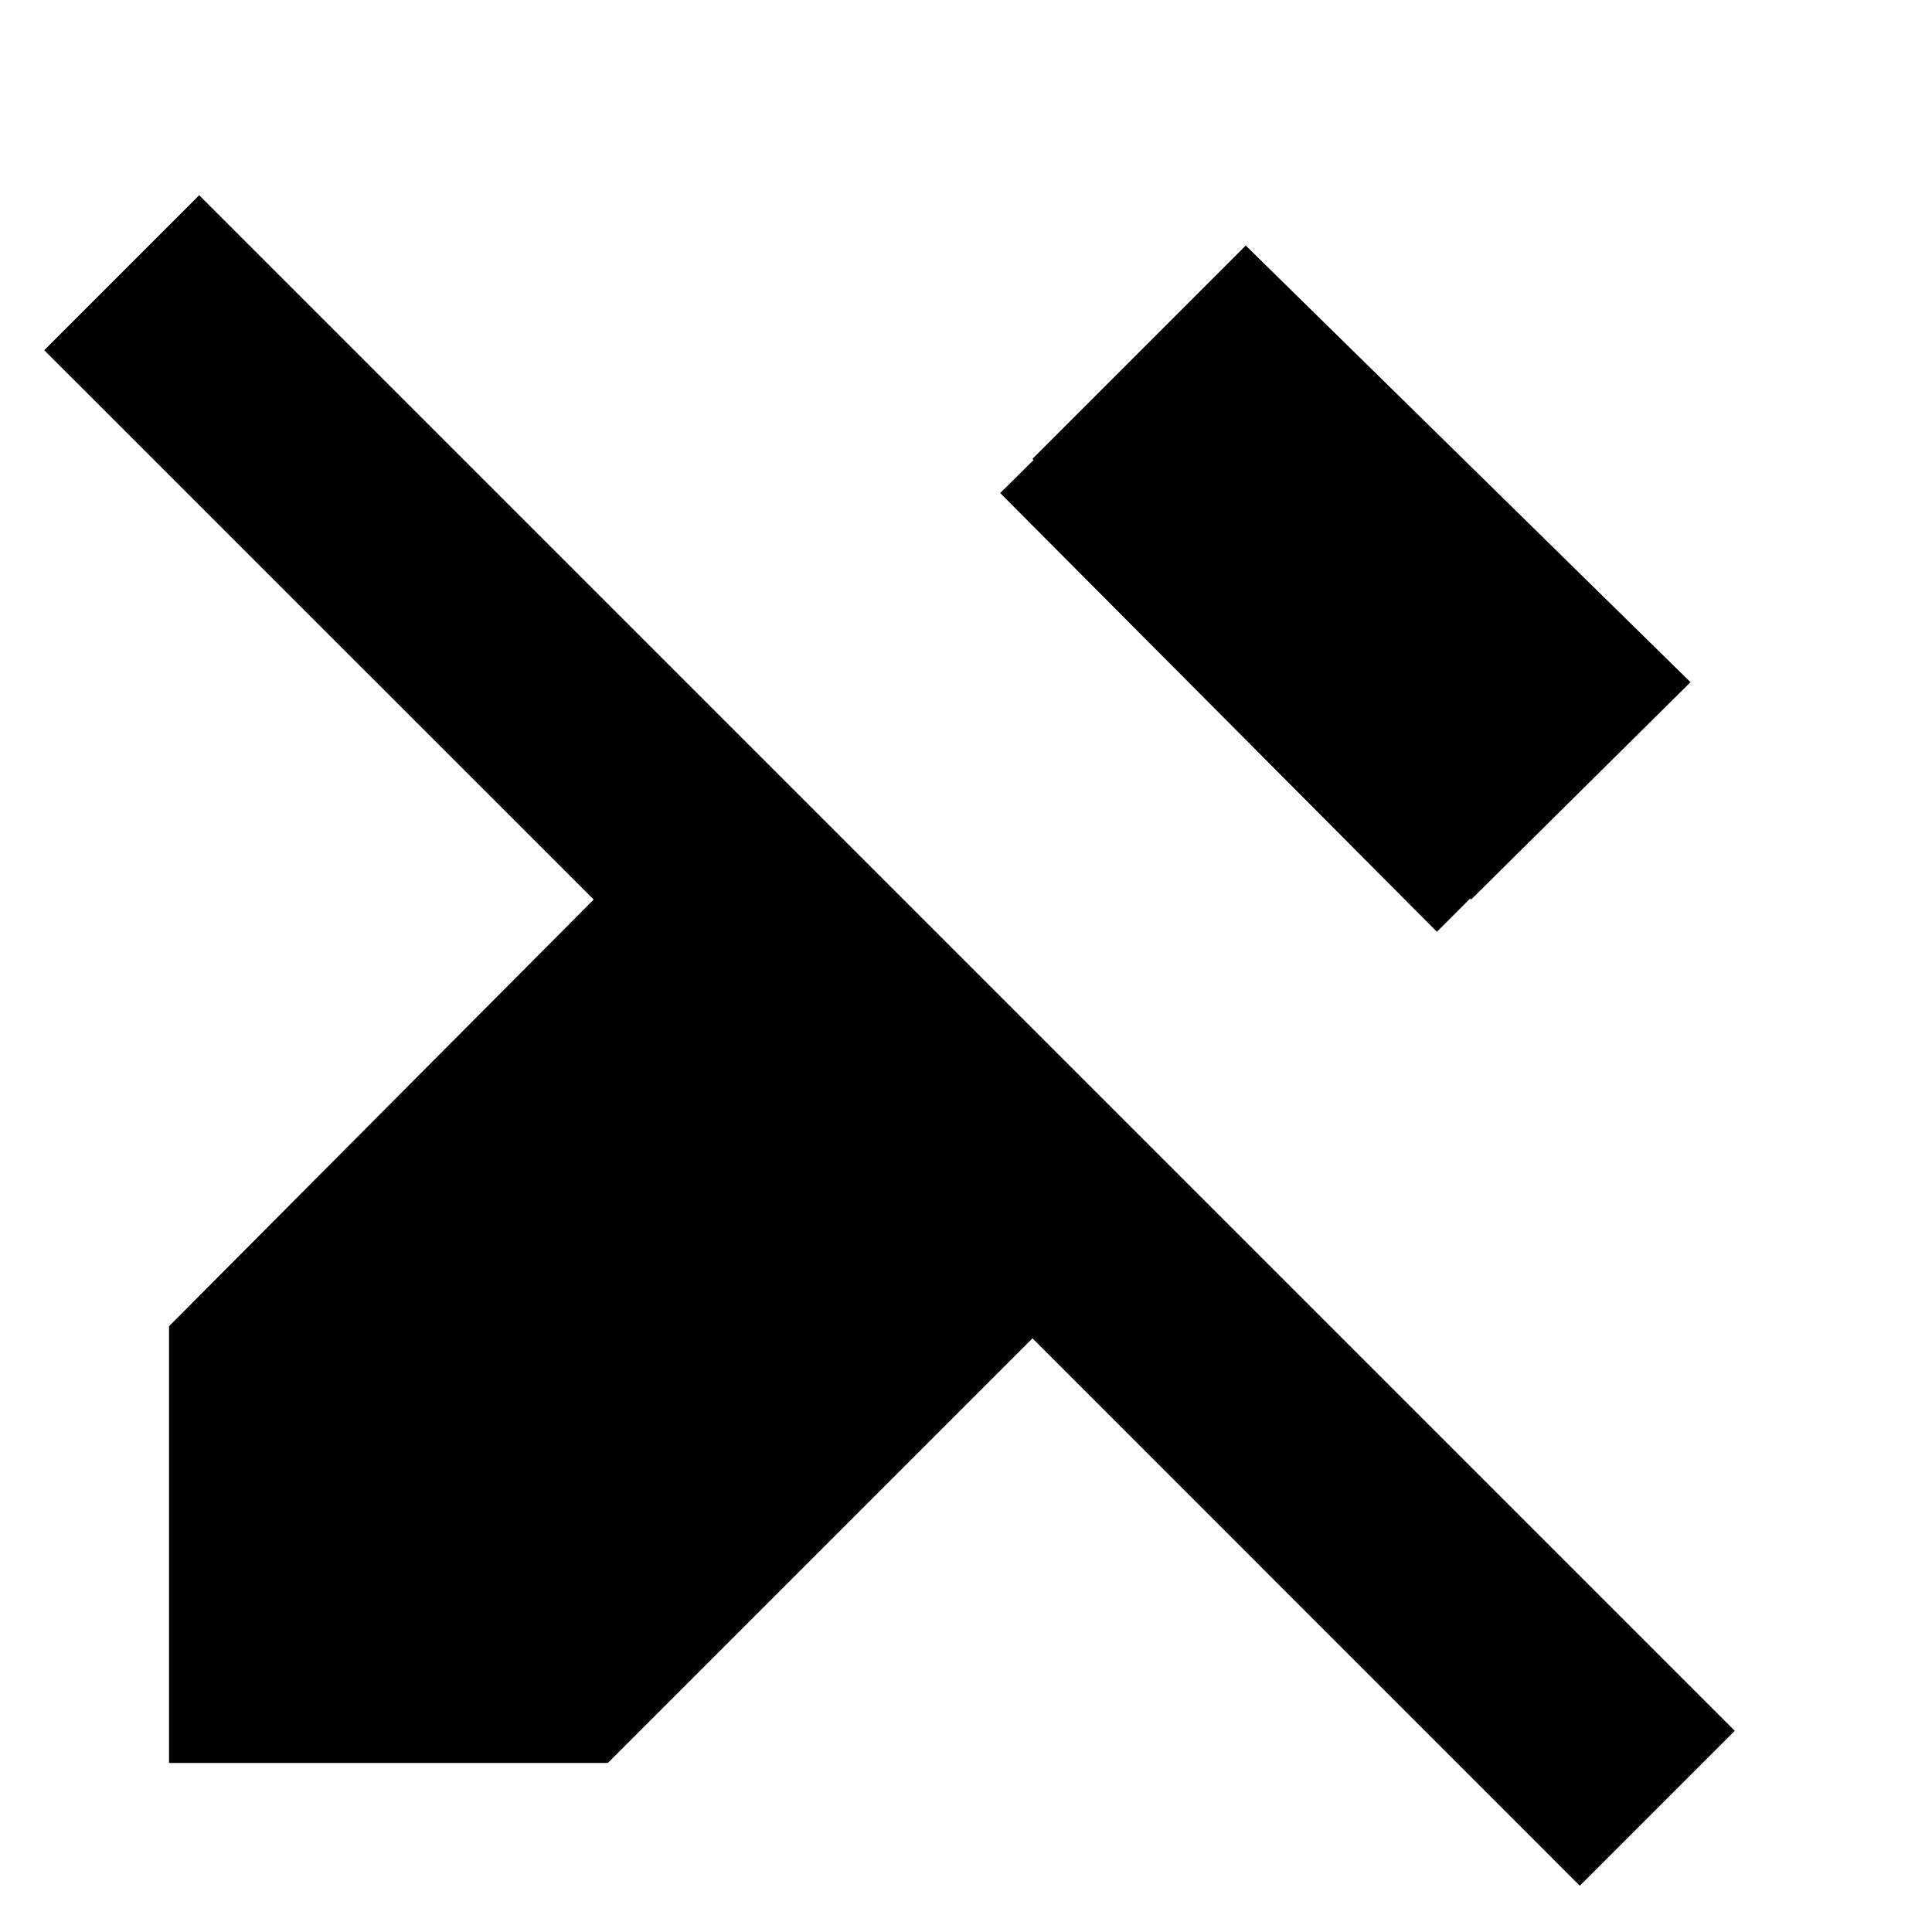 <svg xmlns="http://www.w3.org/2000/svg" height="20" width="20"><path d="M16.354 19.521 10.688 13.854 6.292 18.25H1.75V13.729L6.146 9.312L0.458 3.625L2.062 2.021L17.958 17.917ZM14.875 9.646 10.354 5.104 12.542 2.938 17.062 7.458ZM15.229 9.312 10.688 4.75 12.896 2.542 17.5 7.062Z"/></svg>
